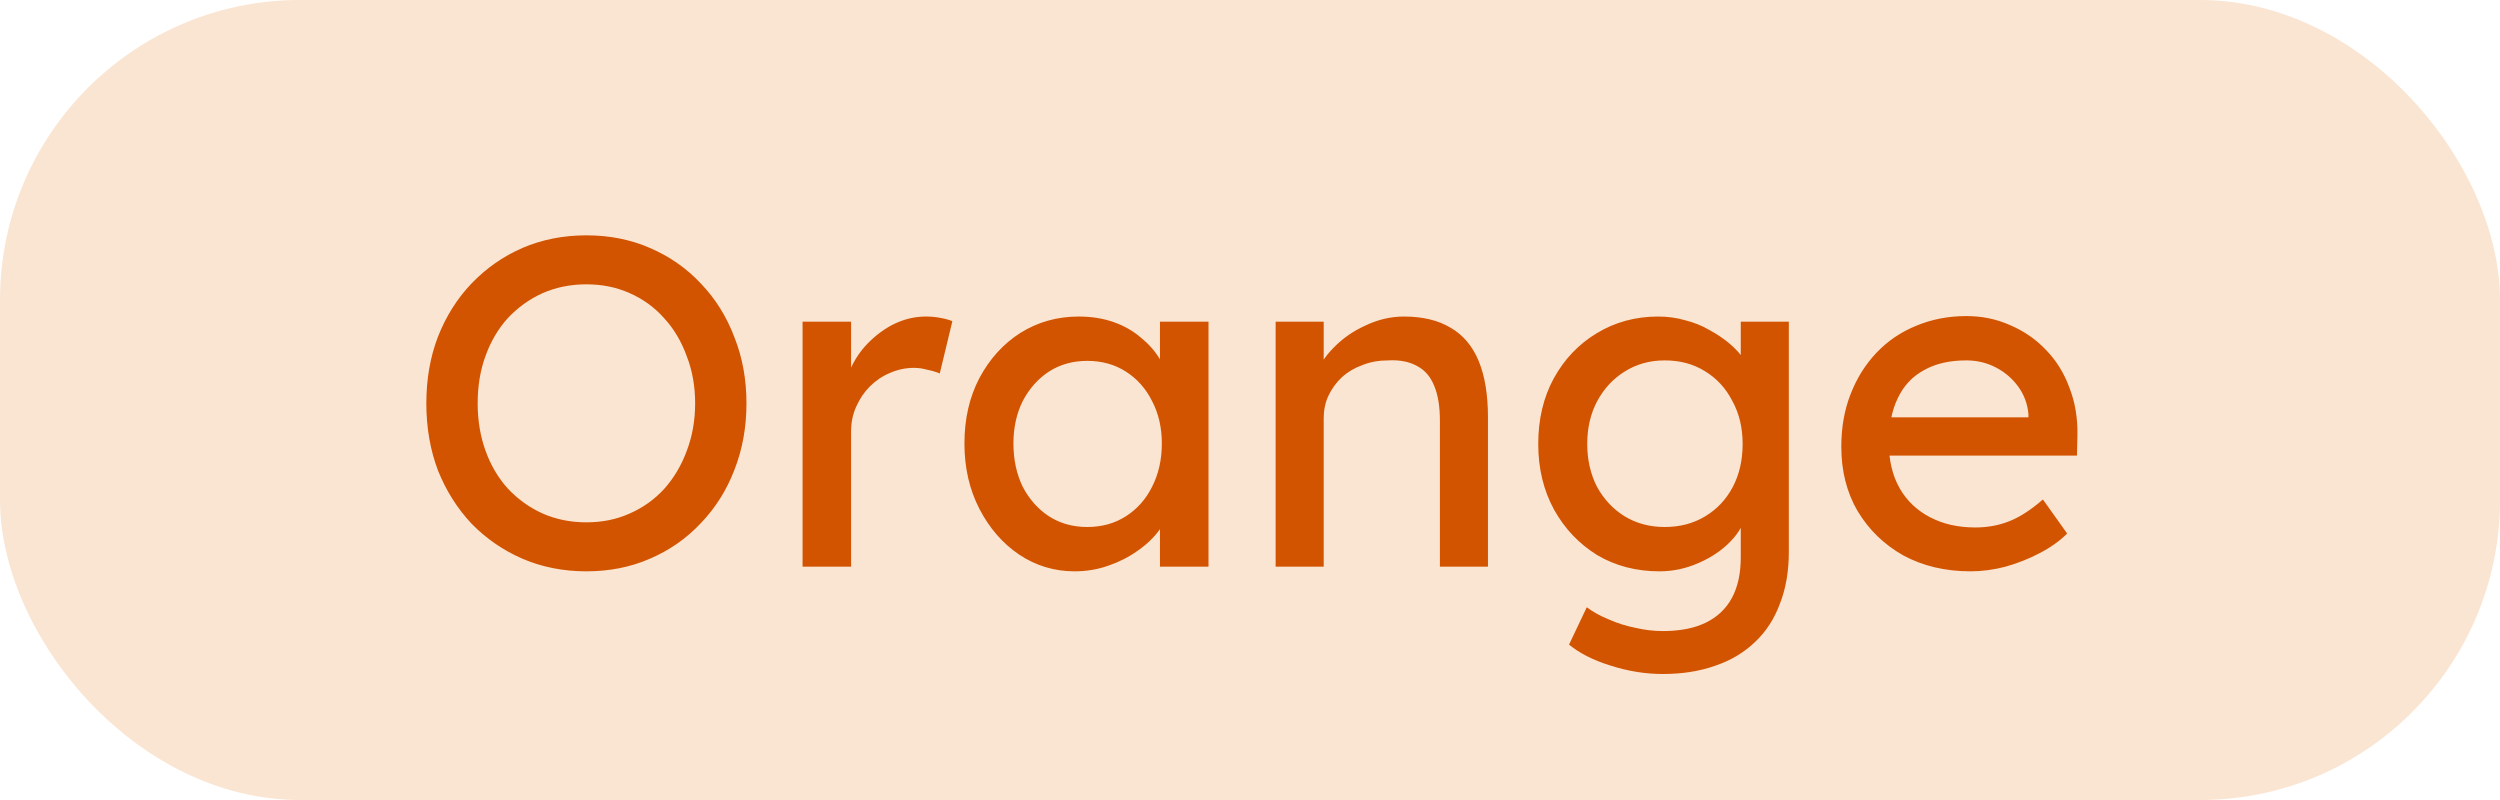 <svg width="75" height="24" viewBox="0 0 75 24" fill="none" xmlns="http://www.w3.org/2000/svg">
<rect width="75" height="24" rx="9" fill="#E67E22" fill-opacity="0.2"/>
<path d="M17.592 17.14C16.901 17.14 16.262 17.014 15.674 16.762C15.095 16.51 14.587 16.16 14.148 15.712C13.719 15.255 13.383 14.723 13.14 14.116C12.907 13.5 12.79 12.828 12.79 12.1C12.79 11.372 12.907 10.705 13.14 10.098C13.383 9.482 13.719 8.95 14.148 8.502C14.587 8.045 15.095 7.69 15.674 7.438C16.262 7.186 16.901 7.06 17.592 7.06C18.283 7.06 18.918 7.186 19.496 7.438C20.084 7.69 20.593 8.045 21.022 8.502C21.461 8.959 21.797 9.496 22.03 10.112C22.273 10.719 22.394 11.381 22.394 12.1C22.394 12.819 22.273 13.486 22.03 14.102C21.797 14.709 21.461 15.241 21.022 15.698C20.593 16.155 20.084 16.51 19.496 16.762C18.918 17.014 18.283 17.14 17.592 17.14ZM17.592 15.67C18.068 15.67 18.502 15.581 18.894 15.404C19.296 15.227 19.641 14.979 19.93 14.662C20.22 14.335 20.444 13.957 20.602 13.528C20.77 13.089 20.854 12.613 20.854 12.1C20.854 11.587 20.77 11.115 20.602 10.686C20.444 10.247 20.22 9.869 19.93 9.552C19.641 9.225 19.296 8.973 18.894 8.796C18.502 8.619 18.068 8.53 17.592 8.53C17.116 8.53 16.677 8.619 16.276 8.796C15.884 8.973 15.539 9.221 15.24 9.538C14.951 9.855 14.727 10.233 14.568 10.672C14.409 11.101 14.33 11.577 14.33 12.1C14.33 12.613 14.409 13.089 14.568 13.528C14.727 13.967 14.951 14.345 15.24 14.662C15.539 14.979 15.884 15.227 16.276 15.404C16.677 15.581 17.116 15.67 17.592 15.67ZM24.077 17V9.65H25.533V11.96L25.393 11.4C25.496 11.045 25.669 10.723 25.911 10.434C26.163 10.145 26.448 9.916 26.765 9.748C27.092 9.58 27.428 9.496 27.773 9.496C27.932 9.496 28.081 9.51 28.221 9.538C28.371 9.566 28.487 9.599 28.571 9.636L28.193 11.204C28.081 11.157 27.955 11.12 27.815 11.092C27.685 11.055 27.554 11.036 27.423 11.036C27.171 11.036 26.929 11.087 26.695 11.19C26.471 11.283 26.271 11.419 26.093 11.596C25.925 11.764 25.79 11.965 25.687 12.198C25.585 12.422 25.533 12.669 25.533 12.94V17H24.077ZM32.237 17.14C31.631 17.14 31.075 16.972 30.571 16.636C30.077 16.3 29.68 15.843 29.381 15.264C29.083 14.685 28.933 14.032 28.933 13.304C28.933 12.567 29.083 11.913 29.381 11.344C29.689 10.765 30.1 10.313 30.613 9.986C31.136 9.659 31.719 9.496 32.363 9.496C32.746 9.496 33.096 9.552 33.413 9.664C33.731 9.776 34.006 9.935 34.239 10.14C34.482 10.336 34.678 10.565 34.827 10.826C34.986 11.087 35.084 11.367 35.121 11.666L34.799 11.554V9.65H36.255V17H34.799V15.25L35.135 15.152C35.079 15.404 34.963 15.651 34.785 15.894C34.617 16.127 34.398 16.337 34.127 16.524C33.866 16.711 33.572 16.86 33.245 16.972C32.928 17.084 32.592 17.14 32.237 17.14ZM32.615 15.81C33.054 15.81 33.441 15.703 33.777 15.488C34.113 15.273 34.375 14.979 34.561 14.606C34.757 14.223 34.855 13.789 34.855 13.304C34.855 12.828 34.757 12.403 34.561 12.03C34.375 11.657 34.113 11.363 33.777 11.148C33.441 10.933 33.054 10.826 32.615 10.826C32.186 10.826 31.803 10.933 31.467 11.148C31.141 11.363 30.879 11.657 30.683 12.03C30.497 12.403 30.403 12.828 30.403 13.304C30.403 13.789 30.497 14.223 30.683 14.606C30.879 14.979 31.141 15.273 31.467 15.488C31.803 15.703 32.186 15.81 32.615 15.81ZM38.269 17V9.65H39.711V11.162L39.459 11.33C39.552 11.003 39.734 10.705 40.005 10.434C40.275 10.154 40.597 9.93 40.971 9.762C41.344 9.585 41.727 9.496 42.119 9.496C42.679 9.496 43.145 9.608 43.519 9.832C43.892 10.047 44.172 10.378 44.359 10.826C44.545 11.274 44.639 11.839 44.639 12.52V17H43.197V12.618C43.197 12.198 43.141 11.853 43.029 11.582C42.917 11.302 42.744 11.101 42.511 10.98C42.277 10.849 41.988 10.793 41.643 10.812C41.363 10.812 41.106 10.859 40.873 10.952C40.639 11.036 40.434 11.157 40.257 11.316C40.089 11.475 39.953 11.661 39.851 11.876C39.757 12.081 39.711 12.305 39.711 12.548V17H38.997C38.875 17 38.754 17 38.633 17C38.511 17 38.39 17 38.269 17ZM49.885 20.22C49.362 20.22 48.84 20.136 48.317 19.968C47.804 19.809 47.388 19.599 47.071 19.338L47.603 18.218C47.79 18.358 48.009 18.479 48.261 18.582C48.513 18.694 48.779 18.778 49.059 18.834C49.339 18.899 49.614 18.932 49.885 18.932C50.398 18.932 50.828 18.848 51.173 18.68C51.518 18.512 51.78 18.265 51.957 17.938C52.134 17.611 52.223 17.205 52.223 16.72V15.306L52.377 15.404C52.33 15.693 52.176 15.973 51.915 16.244C51.663 16.505 51.346 16.72 50.963 16.888C50.58 17.056 50.188 17.14 49.787 17.14C49.087 17.14 48.462 16.977 47.911 16.65C47.37 16.314 46.94 15.861 46.623 15.292C46.306 14.713 46.147 14.055 46.147 13.318C46.147 12.581 46.301 11.927 46.609 11.358C46.926 10.779 47.356 10.327 47.897 10C48.448 9.664 49.064 9.496 49.745 9.496C50.025 9.496 50.296 9.533 50.557 9.608C50.818 9.673 51.061 9.771 51.285 9.902C51.509 10.023 51.71 10.159 51.887 10.308C52.064 10.457 52.209 10.616 52.321 10.784C52.433 10.952 52.503 11.111 52.531 11.26L52.223 11.372V9.65H53.665V16.552C53.665 17.14 53.576 17.658 53.399 18.106C53.231 18.563 52.984 18.946 52.657 19.254C52.33 19.571 51.934 19.809 51.467 19.968C51 20.136 50.473 20.22 49.885 20.22ZM49.941 15.81C50.398 15.81 50.804 15.703 51.159 15.488C51.514 15.273 51.789 14.979 51.985 14.606C52.181 14.233 52.279 13.803 52.279 13.318C52.279 12.833 52.176 12.403 51.971 12.03C51.775 11.647 51.5 11.349 51.145 11.134C50.8 10.919 50.398 10.812 49.941 10.812C49.493 10.812 49.092 10.924 48.737 11.148C48.392 11.363 48.116 11.661 47.911 12.044C47.715 12.417 47.617 12.842 47.617 13.318C47.617 13.794 47.715 14.223 47.911 14.606C48.116 14.979 48.392 15.273 48.737 15.488C49.092 15.703 49.493 15.81 49.941 15.81ZM59.117 17.14C58.361 17.14 57.689 16.981 57.101 16.664C56.522 16.337 56.065 15.894 55.729 15.334C55.402 14.774 55.239 14.13 55.239 13.402C55.239 12.823 55.332 12.296 55.519 11.82C55.705 11.344 55.962 10.933 56.289 10.588C56.625 10.233 57.021 9.963 57.479 9.776C57.945 9.58 58.449 9.482 58.991 9.482C59.467 9.482 59.91 9.575 60.321 9.762C60.731 9.939 61.086 10.187 61.385 10.504C61.693 10.821 61.926 11.199 62.085 11.638C62.253 12.067 62.332 12.539 62.323 13.052L62.309 13.668H56.303L55.981 12.52H61.063L60.853 12.758V12.422C60.825 12.114 60.722 11.839 60.545 11.596C60.367 11.353 60.143 11.162 59.873 11.022C59.602 10.882 59.308 10.812 58.991 10.812C58.487 10.812 58.062 10.91 57.717 11.106C57.371 11.293 57.11 11.573 56.933 11.946C56.755 12.31 56.667 12.763 56.667 13.304C56.667 13.817 56.774 14.265 56.989 14.648C57.203 15.021 57.507 15.311 57.899 15.516C58.291 15.721 58.743 15.824 59.257 15.824C59.621 15.824 59.957 15.763 60.265 15.642C60.582 15.521 60.923 15.301 61.287 14.984L62.015 16.006C61.791 16.23 61.515 16.426 61.189 16.594C60.871 16.762 60.531 16.897 60.167 17C59.812 17.093 59.462 17.14 59.117 17.14Z" fill="#D35400"/>
</svg>

